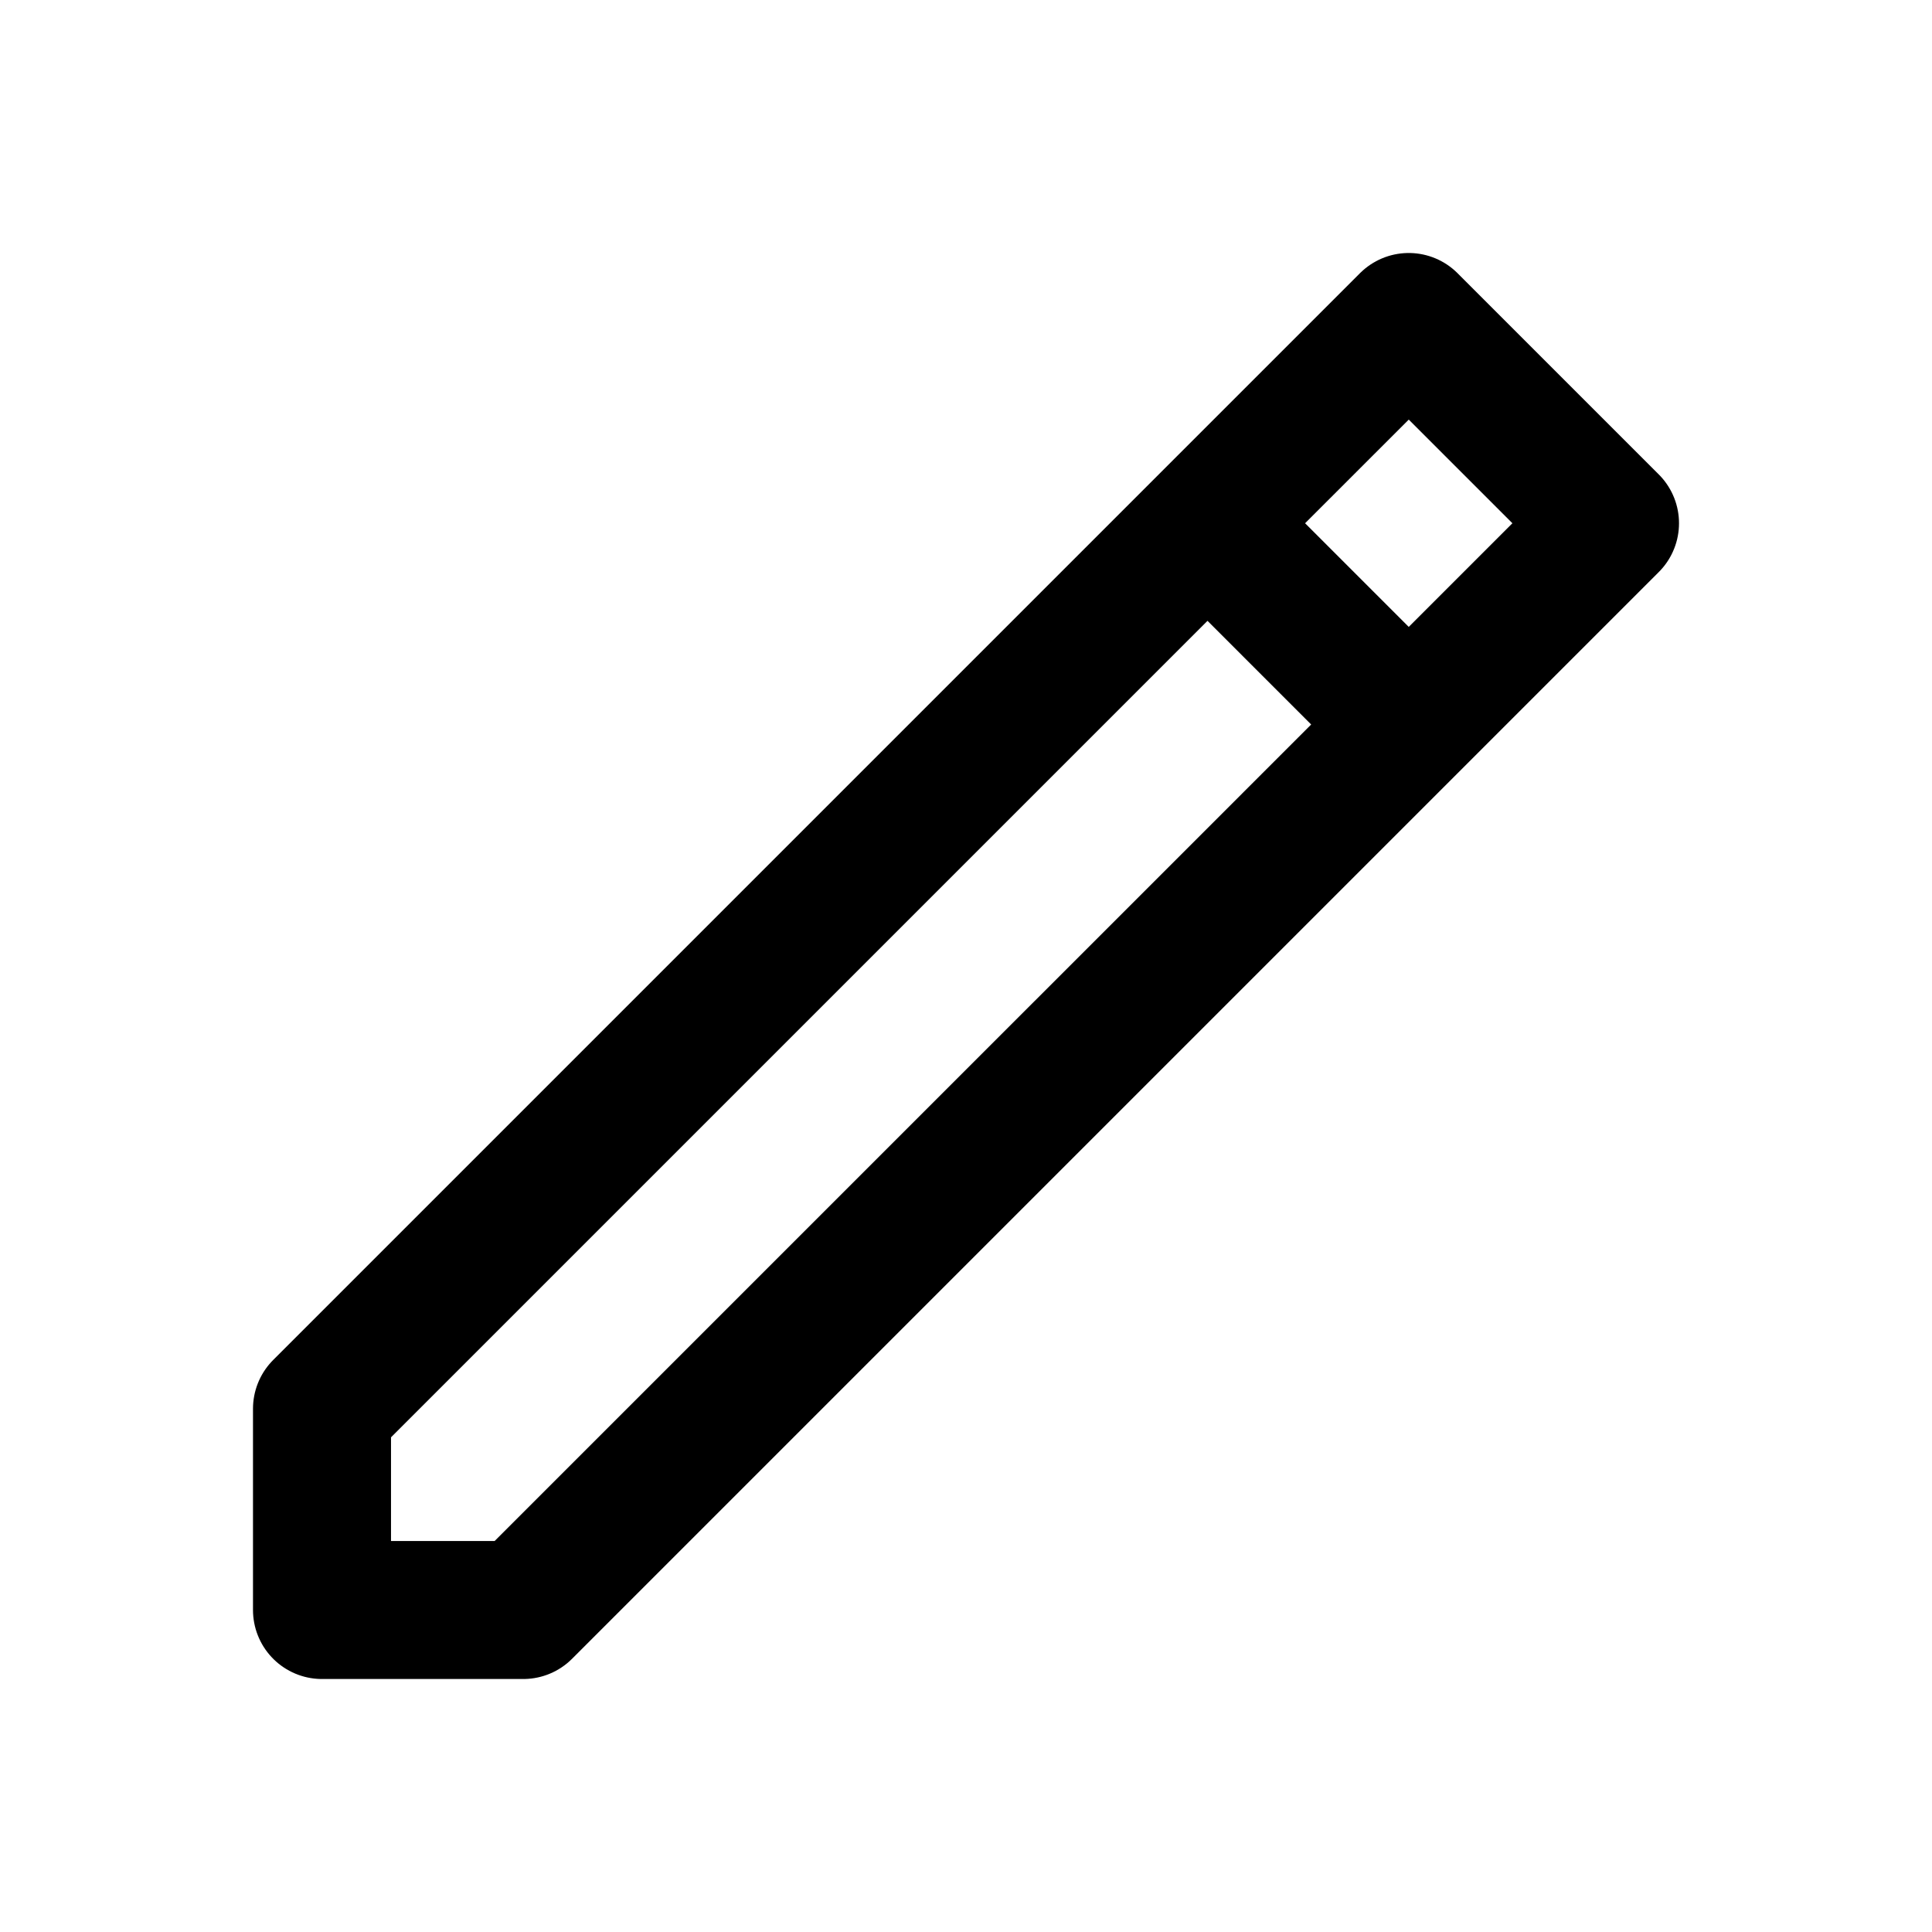 <svg width="48" height="48" viewBox="0 0 48 48" fill="none" xmlns="http://www.w3.org/2000/svg">
<path d="M35 18L13 40H8V35L30 13M35 18L30 13M35 18L40 13L35 8L30 13" stroke="black" stroke-width="3.429" stroke-linecap="round" stroke-linejoin="round"/>
</svg>
